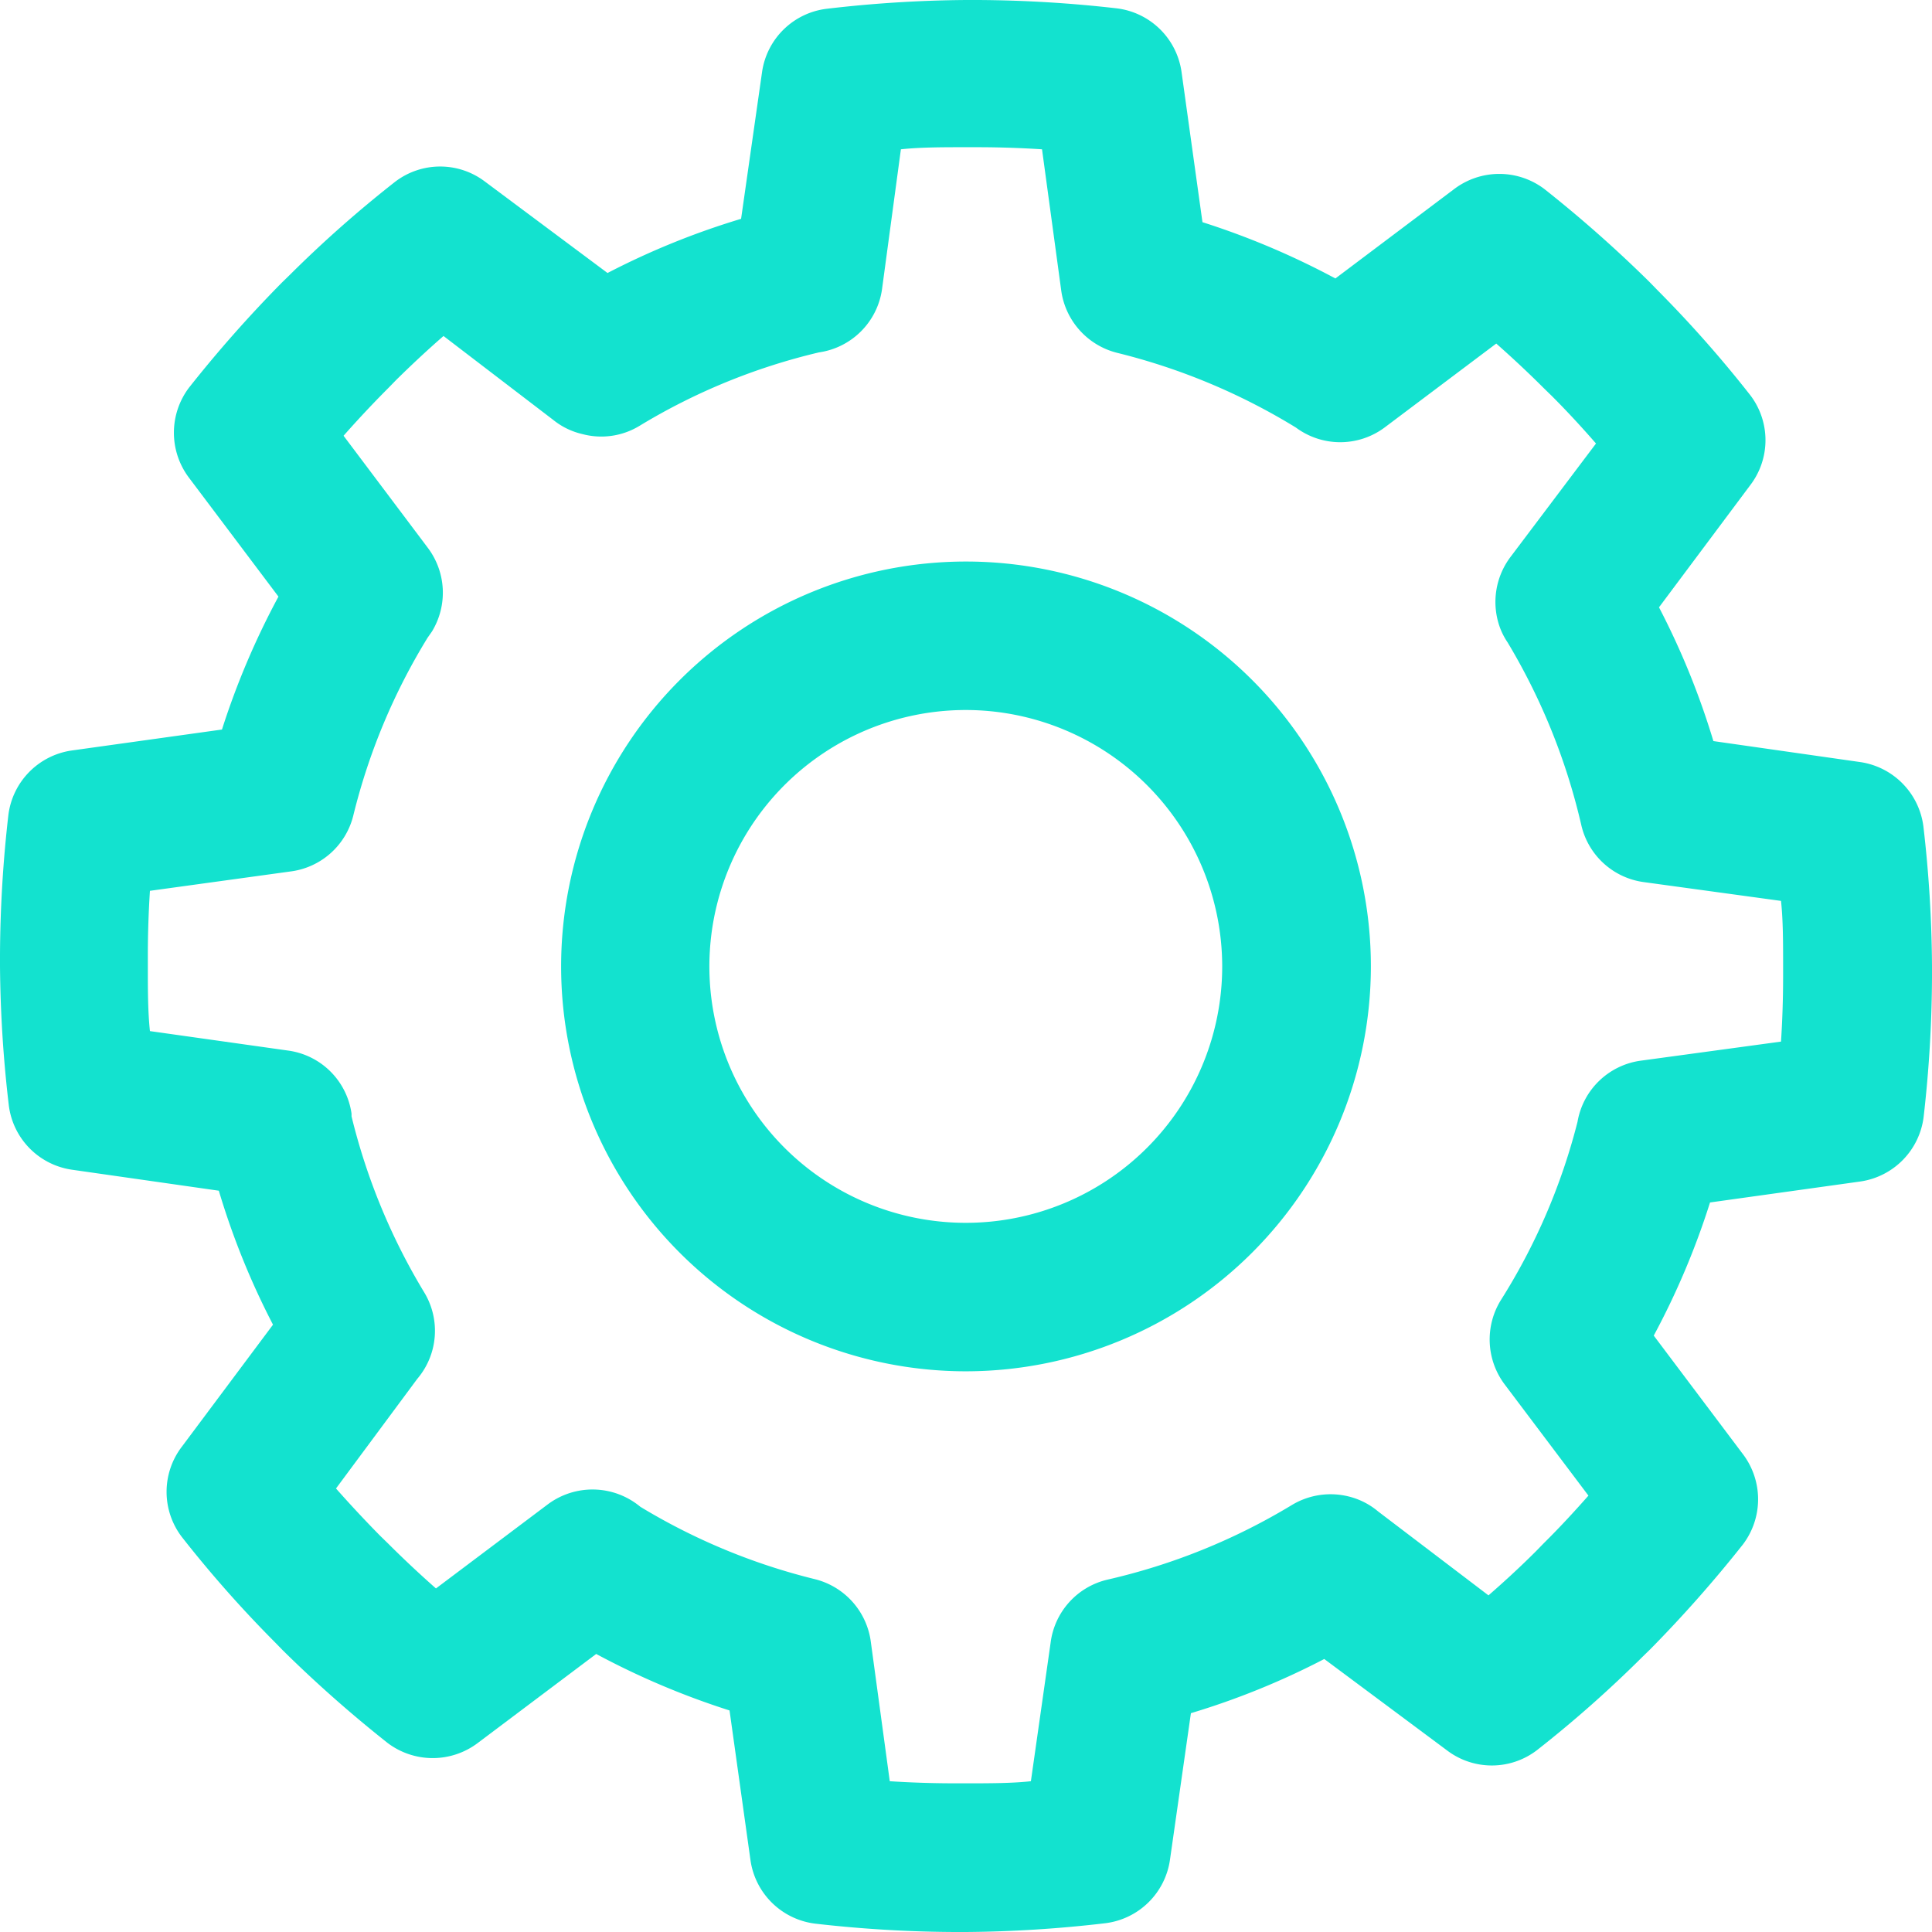 <svg xmlns="http://www.w3.org/2000/svg" viewBox="0 0 92 92"><title>Truesight Operations Management</title><g id="36052837-d71d-4e6c-a687-924d987e9d53" data-name="Layer 2"><g id="2e4423c0-5b08-4de5-899b-0ce506011484" data-name="Layer 1"><path id="e040e3fb-aff6-49b9-92d8-8c8b99f5414f" data-name="&lt;Compound Path&gt;" d="M46,65.3A19.28,19.28,0,1,1,65.28,46,19.3,19.3,0,0,1,46,65.3Zm0-31.49A12.21,12.21,0,1,0,58.2,46,12.22,12.22,0,0,0,46,33.81ZM46,92h-.55a60.43,60.43,0,0,1-6.65-.4,3.55,3.55,0,0,1-3.06-3l-1-7.15a37.34,37.34,0,0,1-6.35-2.69L22.75,83a3.56,3.56,0,0,1-4.29,0,60.84,60.84,0,0,1-5-4.42l-.38-.39a56.72,56.72,0,0,1-4.42-5,3.54,3.54,0,0,1,0-4.3L13,63.08a36.41,36.41,0,0,1-2.58-6.38l-7-1a3.54,3.54,0,0,1-3-3.06A60.2,60.2,0,0,1,0,46v-.55A60.43,60.43,0,0,1,.4,38.8a3.55,3.55,0,0,1,3-3.06l7.17-1a37.14,37.14,0,0,1,2.69-6.33L9,22.75a3.56,3.56,0,0,1,0-4.29,60.84,60.84,0,0,1,4.42-5l.39-.38a56.72,56.72,0,0,1,5-4.42,3.53,3.53,0,0,1,4.3,0L28.93,13a36.85,36.85,0,0,1,6.36-2.58l1-7a3.54,3.54,0,0,1,3.06-3A60.2,60.2,0,0,1,46,0h.55A60.43,60.43,0,0,1,53.2.4a3.55,3.55,0,0,1,3.06,3l1,7.18a37.44,37.44,0,0,1,6.33,2.68L69.25,9a3.56,3.56,0,0,1,4.29,0,60.84,60.84,0,0,1,5,4.42l.38.39a56.72,56.72,0,0,1,4.42,5,3.53,3.53,0,0,1,0,4.3L79,28.92a36.67,36.67,0,0,1,2.59,6.37l7,1a3.55,3.55,0,0,1,3,3.06A60.2,60.2,0,0,1,92,46v.55a60.43,60.43,0,0,1-.4,6.65,3.55,3.55,0,0,1-3,3.06l-7.17,1a36.75,36.75,0,0,1-2.68,6.34L83,69.25a3.56,3.56,0,0,1,0,4.29,60.84,60.84,0,0,1-4.42,5l-.39.38a56.72,56.72,0,0,1-5,4.42,3.53,3.53,0,0,1-4.3,0L63.06,79a36.43,36.43,0,0,1-6.35,2.58l-1,7a3.55,3.55,0,0,1-3.06,3A60.2,60.2,0,0,1,46,92Zm-3.63-7.18c.91.06,2,.1,3.08.1H46c1.11,0,2.19,0,3.09-.1l.94-6.6a3.54,3.54,0,0,1,2.71-3,29.76,29.76,0,0,0,8.79-3.56,3.57,3.57,0,0,1,2.69-.4,3.45,3.45,0,0,1,1.4.71l5.26,4c.69-.6,1.48-1.32,2.26-2.1l.38-.39c.79-.78,1.51-1.57,2.12-2.26l-4-5.31a3.56,3.56,0,0,1-.17-4,29.44,29.44,0,0,0,3.65-8.49,3.54,3.54,0,0,1,3-2.91l6.69-.91c.06-.91.1-2,.1-3.08V46c0-1.11,0-2.18-.1-3.1L78.24,42a3.54,3.54,0,0,1-2.94-2.71,30,30,0,0,0-3.51-8.7,3.3,3.3,0,0,1-.38-.75,3.56,3.56,0,0,1,.52-3.32L76,21.12c-.6-.69-1.32-1.48-2.1-2.26l-.39-.38c-.79-.79-1.58-1.52-2.26-2.12l-5.32,4a3.54,3.54,0,0,1-4.22,0,30,30,0,0,0-8.52-3.56,3.56,3.56,0,0,1-2.66-3l-.91-6.69c-.91-.06-2-.1-3.08-.1H46c-1.11,0-2.18,0-3.1.1L42,13.78a3.54,3.54,0,0,1-3,3,29.53,29.53,0,0,0-8.55,3.5,3.5,3.5,0,0,1-2.72.39A3.43,3.43,0,0,1,26.35,20l-5.23-4c-.69.6-1.47,1.32-2.26,2.1l-.38.39c-.79.79-1.52,1.58-2.12,2.26l4,5.32a3.55,3.55,0,0,1,.21,4l-.21.3a29.66,29.66,0,0,0-3.54,8.48,3.54,3.54,0,0,1-3,2.65l-6.68.92c-.06.91-.1,2-.1,3.08V46c0,1.11,0,2.18.1,3.1l6.6.93a3.53,3.53,0,0,1,3,3s0,.09,0,.13a29.8,29.8,0,0,0,3.46,8.38,3.53,3.53,0,0,1-.33,4.12L16,70.88c.61.69,1.33,1.47,2.11,2.26l.39.38c.79.79,1.58,1.52,2.26,2.12l5.32-4a3.56,3.56,0,0,1,4.41.11,29.71,29.71,0,0,0,8.32,3.45,3.55,3.55,0,0,1,2.66,3Z" style="fill:#13e2cf"/></g></g></svg>